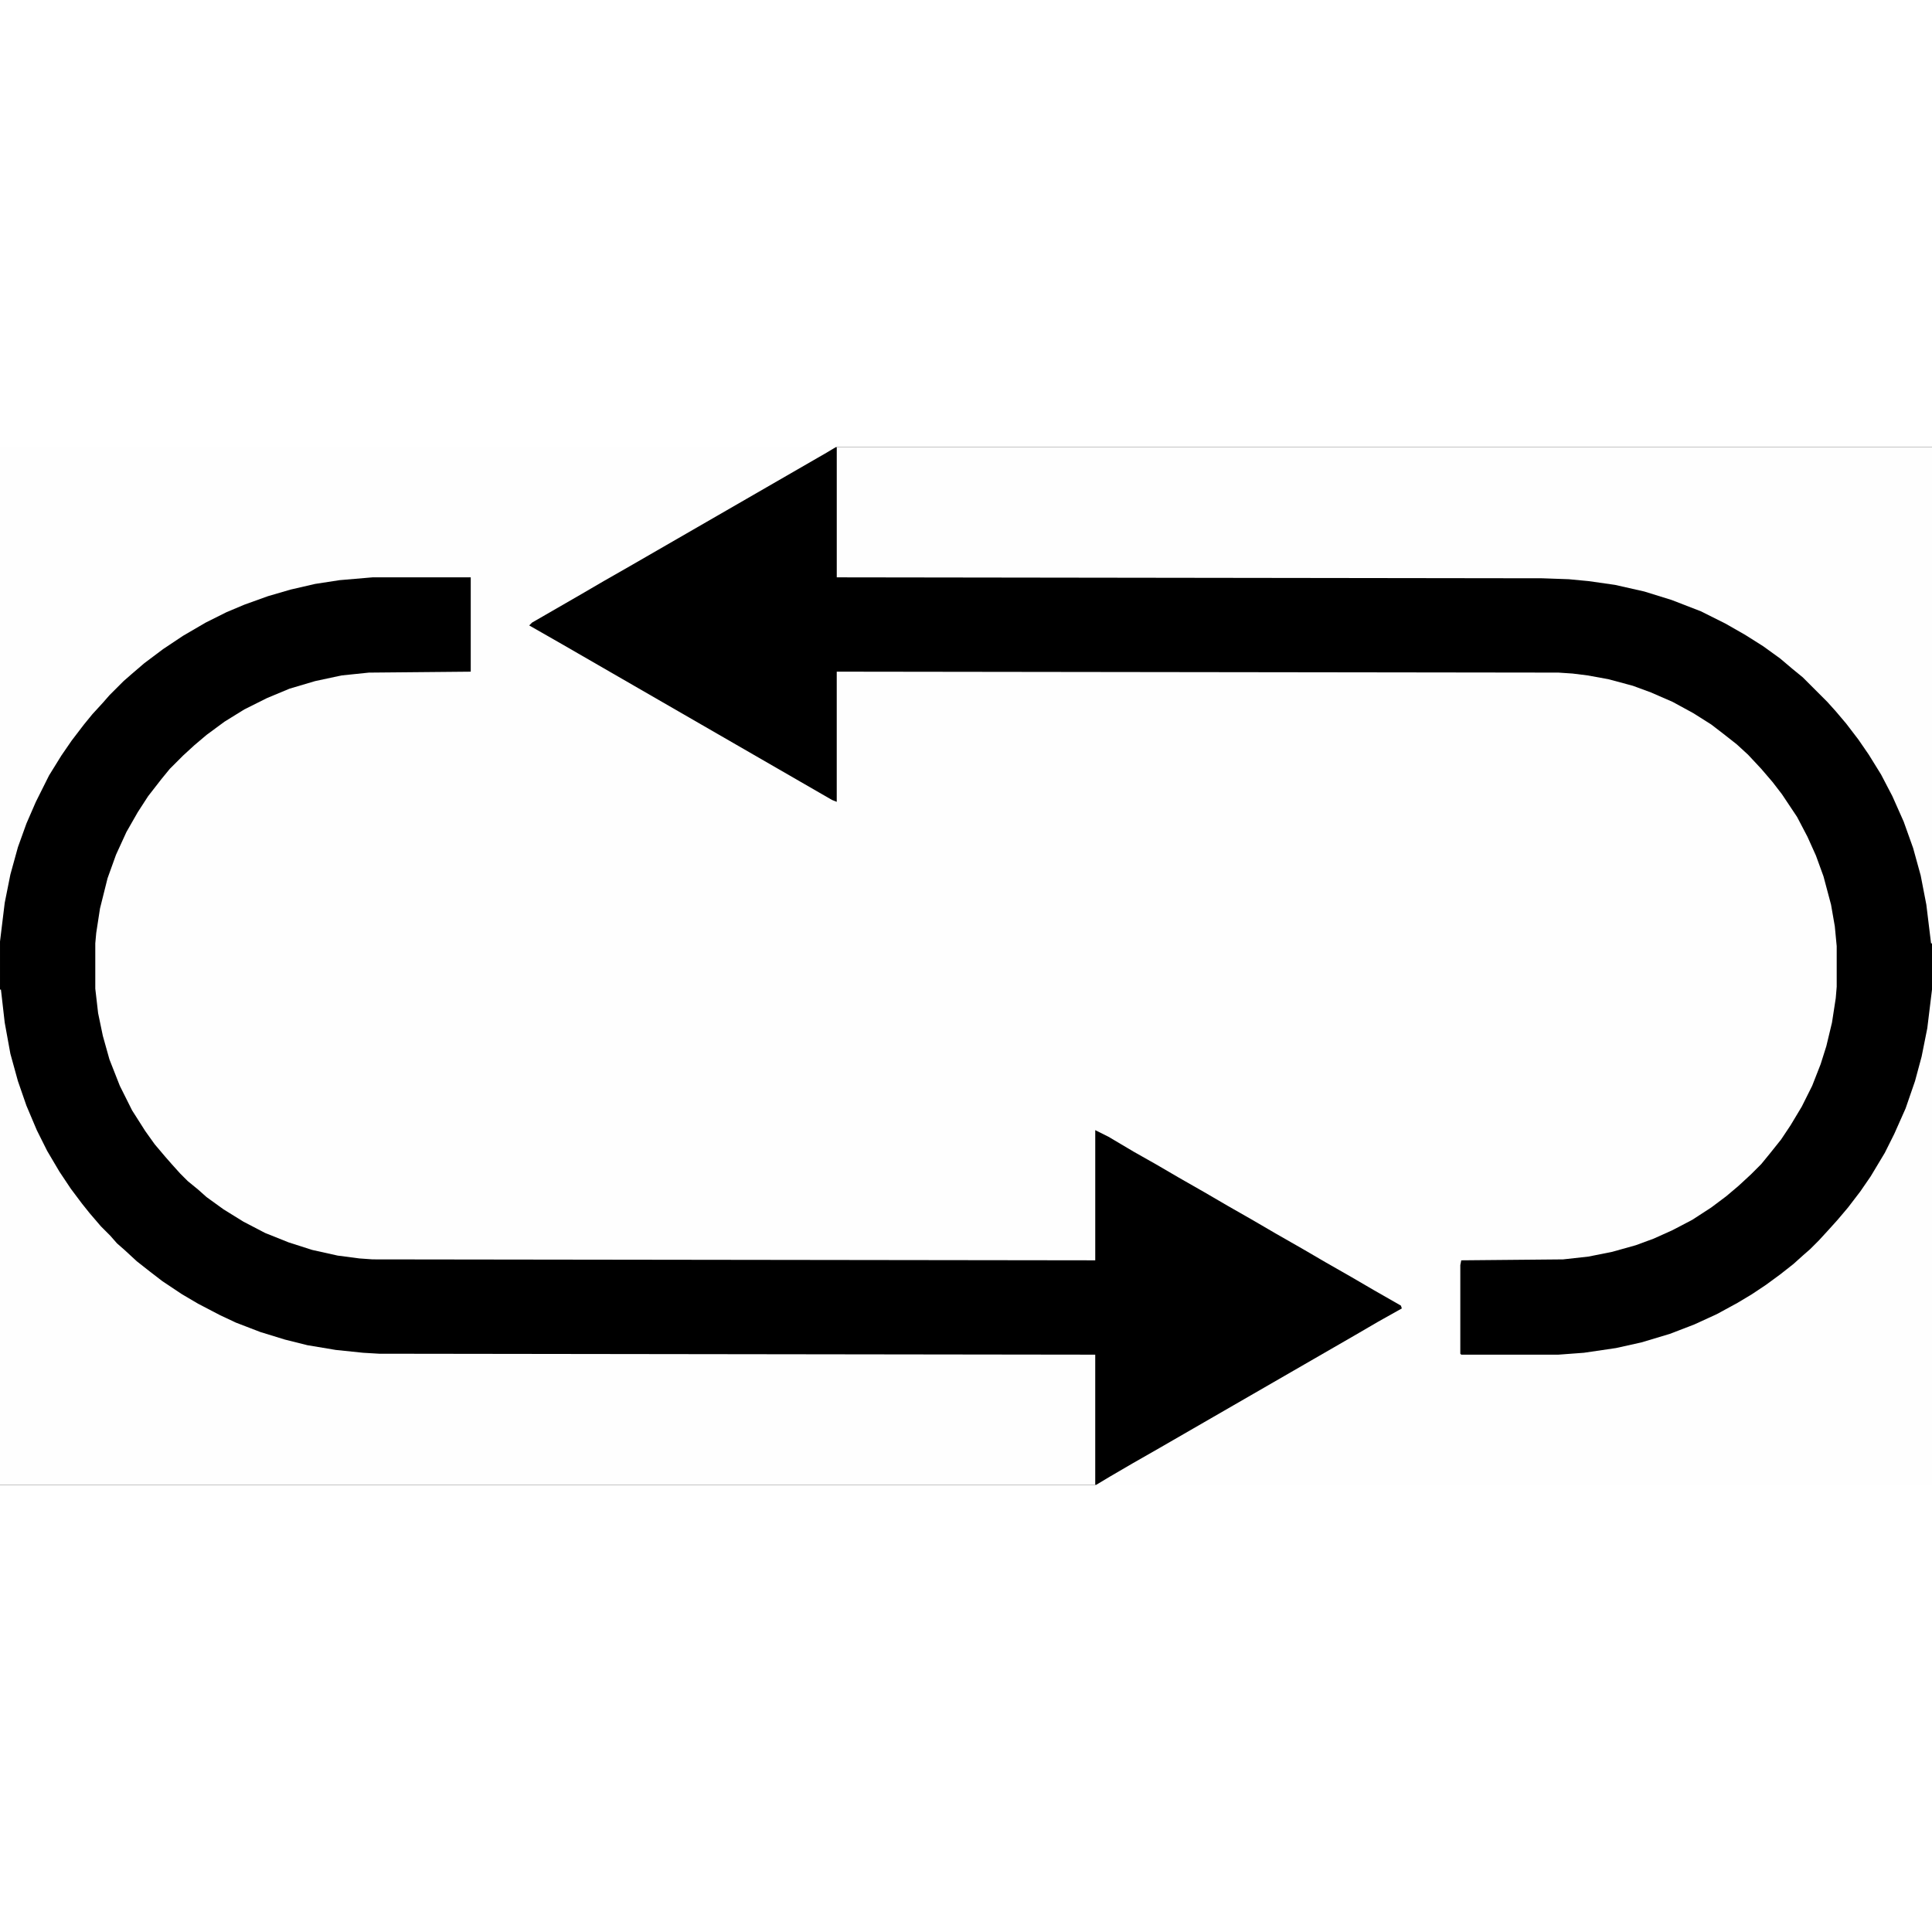 <?xml version="1.0" encoding="UTF-8"?>
<svg version="1.1" viewBox="0 0 2048 1100" width="1280" height="1280" xmlns="http://www.w3.org/2000/svg">
<path transform="translate(0)" d="m0 0h2048v1100h-2048z" fill="#FEFEFE"/>
<path transform="translate(886)" d="m0 0h1162v575l-5 41-6 30-7 26-10 29-12 27-10 20-15 25-11 16-13 17-11 13-9 10-11 12-9 9-8 7-10 9-14 11-15 11-15 10-15 9-22 12-24 11-26 10-30 9-27 6-34 5-27 2h-103l-1-1v-94l1-5 108-1 27-3 25-5 25-7 19-7 20-9 21-11 20-13 16-12 13-11 13-12 11-11 9-11 12-15 10-15 12-20 11-22 9-23 6-19 6-25 4-26 1-12v-43l-2-21-4-23-8-30-8-22-9-20-11-21-16-24-10-13-12-14-14-15-12-11-14-11-13-10-19-12-22-12-23-10-19-7-26-7-22-4-16-2-15-1-765-1v138l-5-2-286-165-35-20 3-3 52-30 24-14 28-16 208-120z"/>
<path transform="translate(395,138)" d="m0 0h104v100l-108 1-29 3-28 6-27 8-24 10-24 12-21 13-19 14-13 11-12 11-14 14-9 11-14 18-11 17-12 21-11 24-9 25-8 32-4 26-1 11v48l3 26 5 24 7 25 11 28 13 26 14 22 10 14 11 13 7 8 9 10 8 8 11 9 9 8 18 13 21 13 23 12 25 10 25 8 27 6 23 3 14 1 766 1v-138l14 7 27 16 23 13 24 14 28 16 24 14 28 16 24 14 28 16 24 14 28 16 24 14 28 16 1 3-25 14-24 14-208 120-28 16-24 14-15 9h-1162v-576l5-41 6-30 8-29 9-25 10-23 14-28 13-21 11-16 13-17 9-11 11-12 7-8 15-15 8-7 14-12 20-15 21-14 24-14 22-11 19-8 25-9 24-7 26-6 26-4z"/>
<path transform="translate(887)" d="m0 0h1161v526h-1l-5-41-6-31-8-29-10-28-12-27-12-23-13-21-11-16-13-17-11-13-9-10-26-26-11-9-13-11-18-13-19-12-21-12-26-13-31-12-29-9-31-7-28-4-21-2-28-1-748-1z" fill="#FEFEFE"/>
<path transform="translate(0,575)" d="m0 0h1l4 35 6 33 8 29 9 26 11 26 11 22 13 22 12 18 12 16 8 10 12 14 10 10 7 8 8 7 13 12 14 11 13 10 21 14 17 10 23 12 17 8 26 10 26 8 24 6 30 5 29 3 17 1 759 1v138h-1161z" fill="#FEFEFE"/>
</svg>
